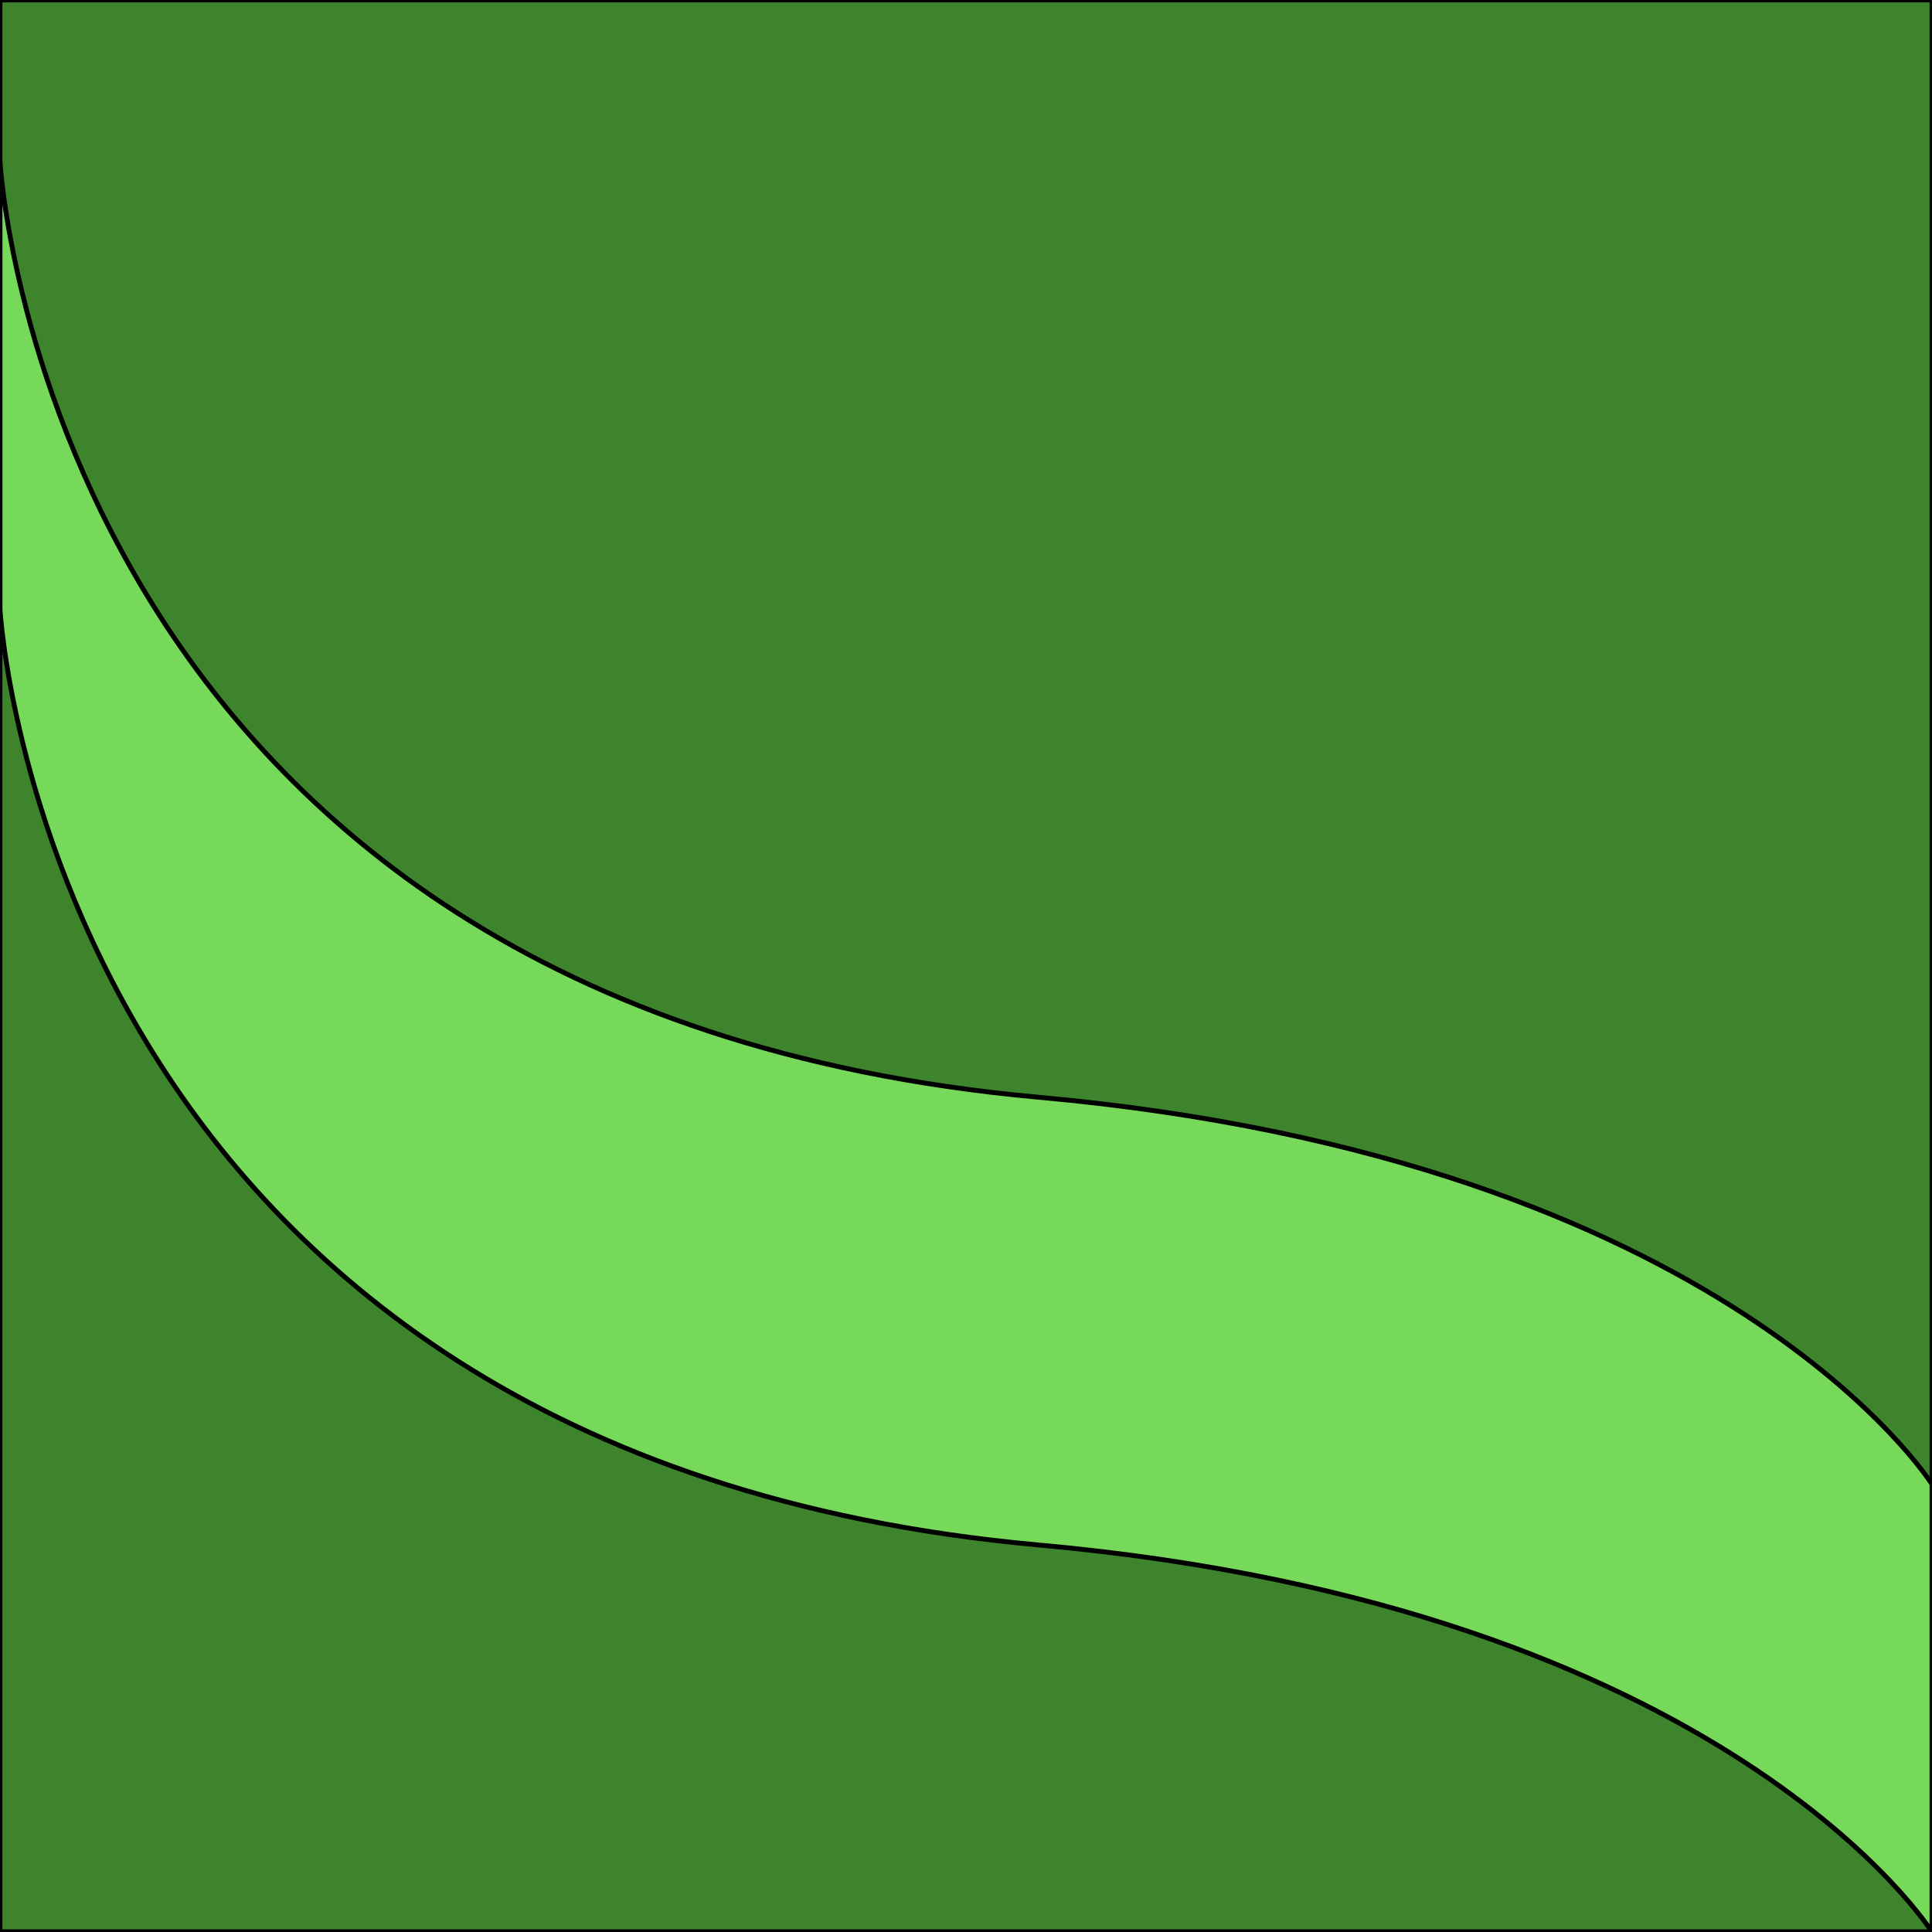 <svg xmlns="http://www.w3.org/2000/svg" viewBox="0 0 283.5 283.5"><rect width="283.5" height="283.46" fill="#3d842d" stroke="#000" stroke-linecap="round" stroke-linejoin="round" stroke-width="0.71"/><path d="M0,89.4S6.8,213.5,152.3,226.7c101.3,9.1,131.2,56.8,131.2,56.8V217.8S253.6,170.1,152.3,161C6.8,147.8,0,23.7,0,23.7Z" fill="#77d959" stroke="#000" stroke-linecap="round" stroke-linejoin="round" stroke-width="0.71"/></svg>